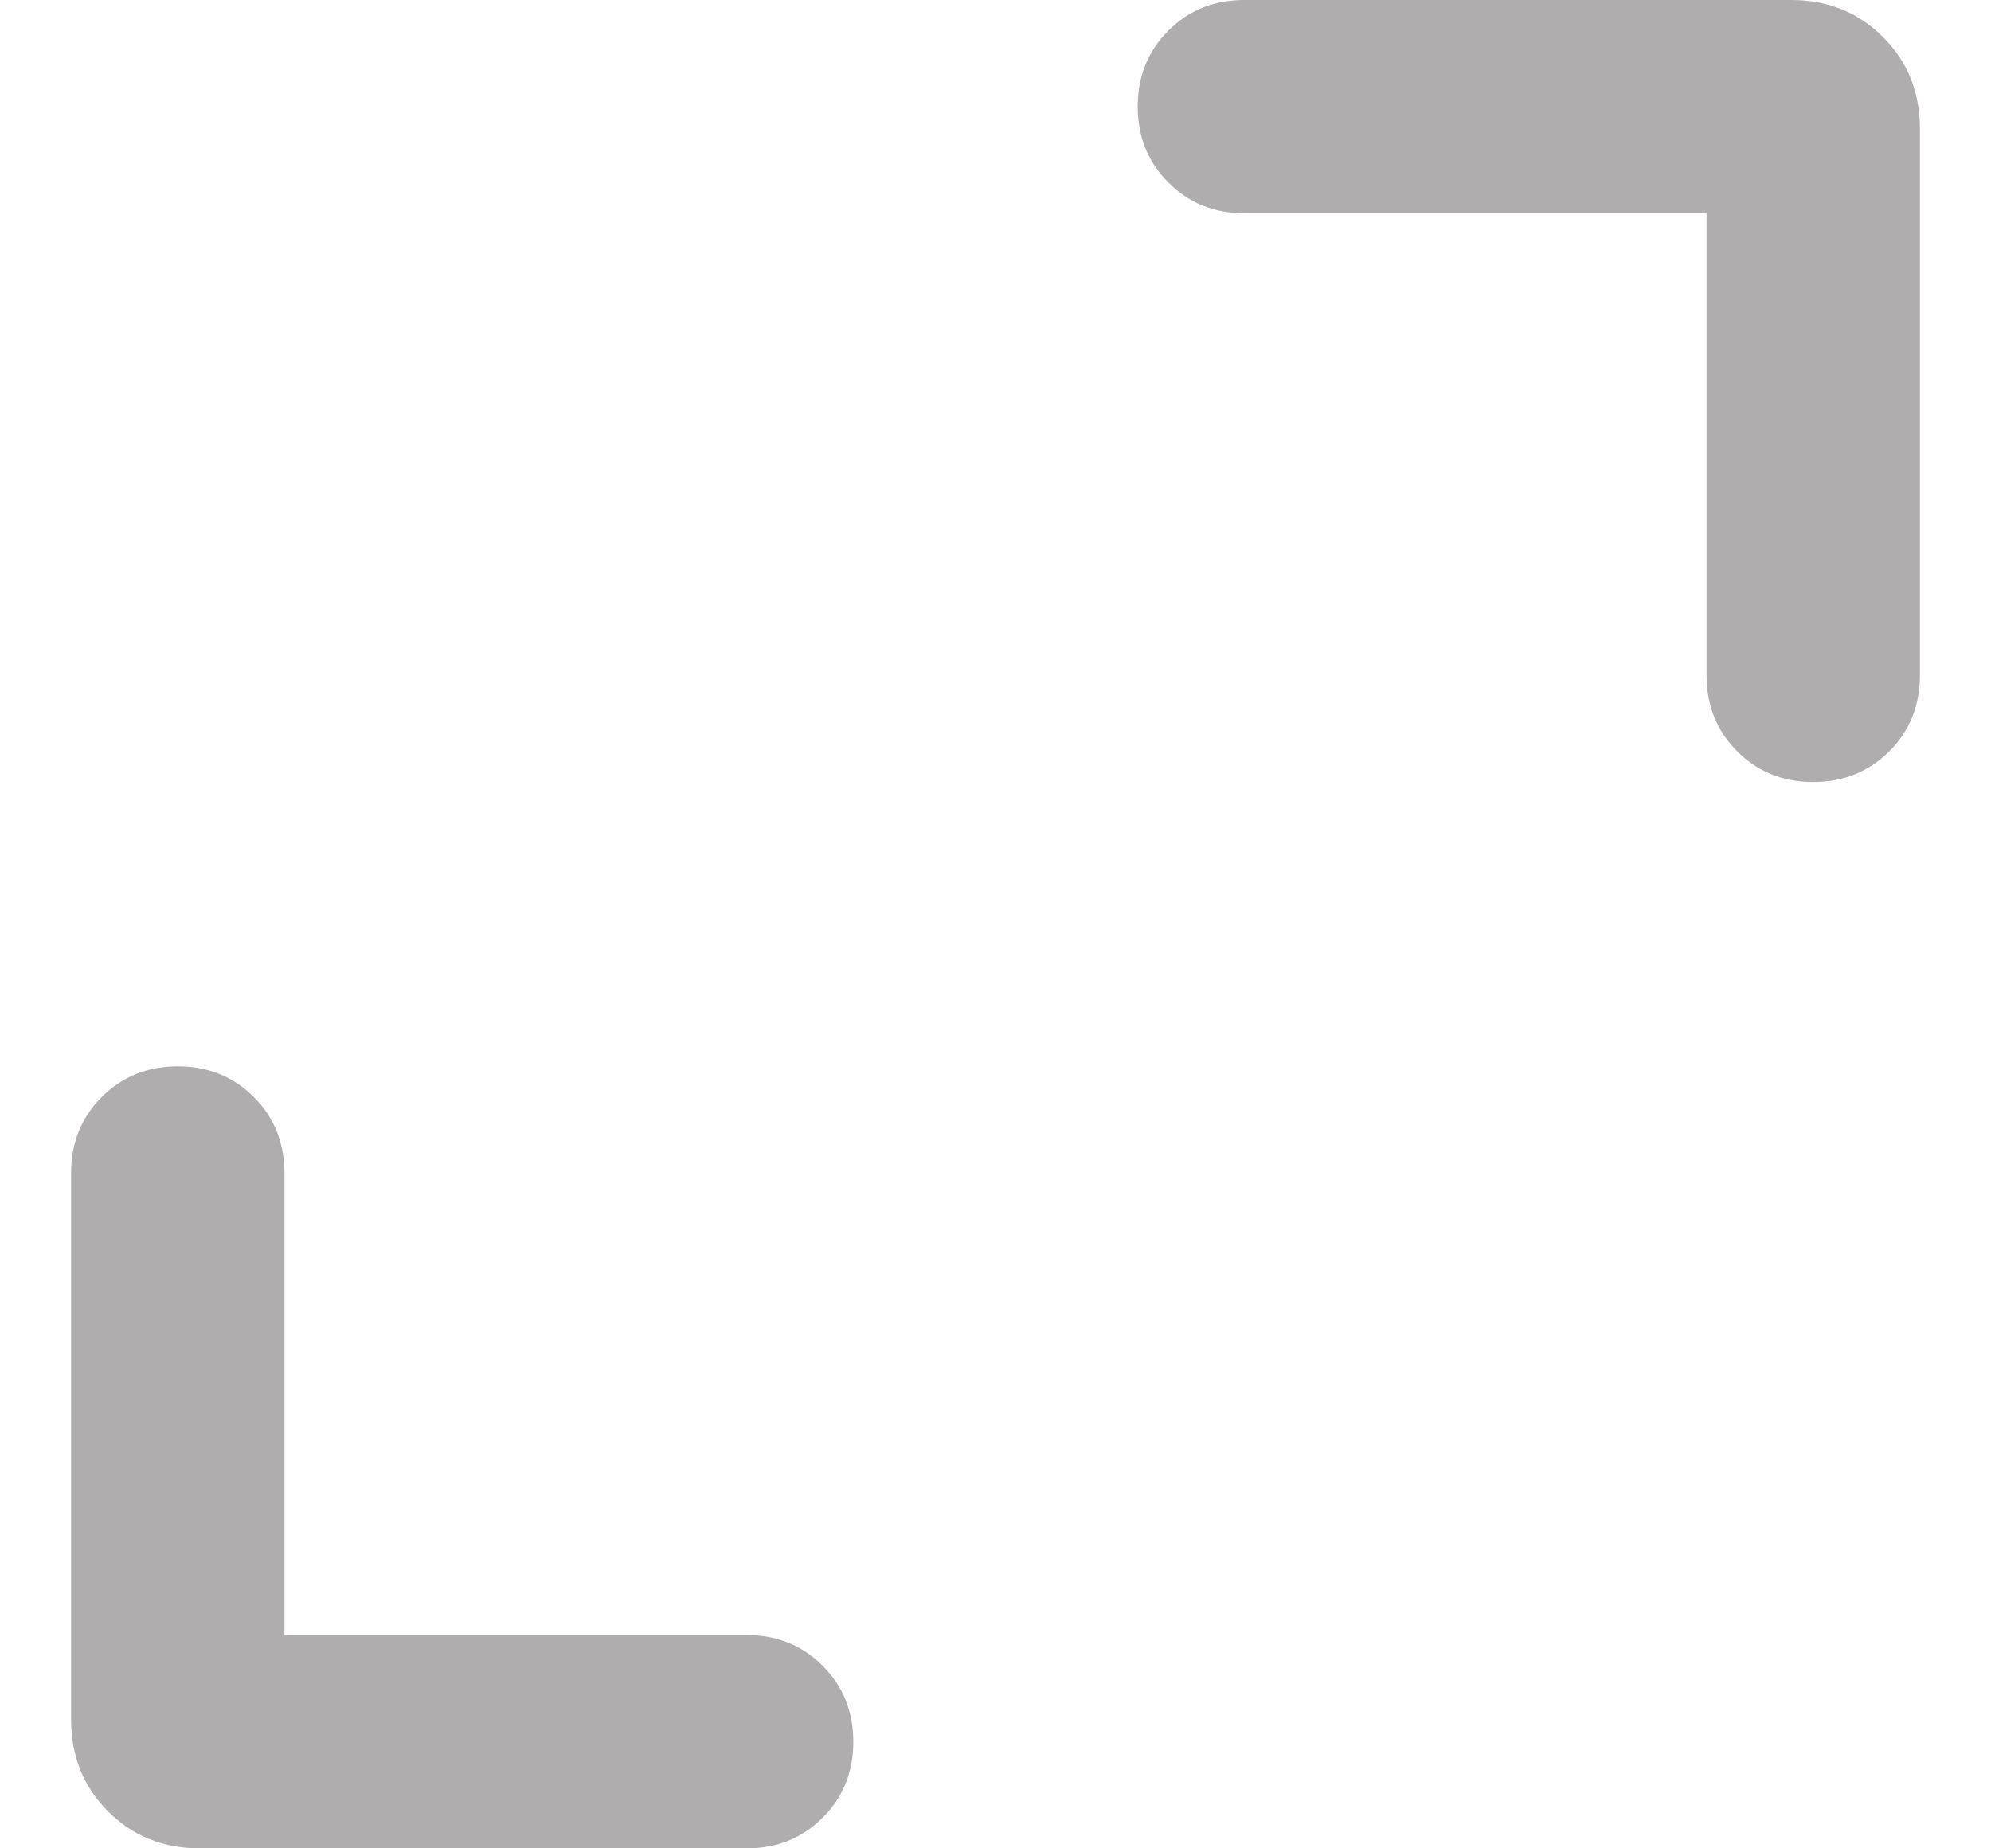 <svg width="14" height="13" viewBox="0 0 14 13" fill="none" xmlns="http://www.w3.org/2000/svg">
<path d="M2 11.5H5.25C5.463 11.5 5.641 11.572 5.785 11.716C5.928 11.86 6 12.038 6 12.25C6 12.463 5.928 12.641 5.785 12.784C5.641 12.928 5.463 13 5.25 13H1.404C1.148 13 0.933 12.913 0.76 12.74C0.587 12.567 0.5 12.352 0.5 12.096V8.25C0.5 8.037 0.572 7.859 0.716 7.715C0.86 7.572 1.038 7.5 1.25 7.5C1.463 7.5 1.641 7.572 1.784 7.715C1.928 7.859 2 8.037 2 8.25V11.5ZM12 1.5H8.75C8.537 1.5 8.359 1.428 8.216 1.284C8.072 1.14 8 0.962 8 0.75C8 0.537 8.072 0.359 8.216 0.215C8.359 0.072 8.537 0 8.75 0H12.596C12.852 0 13.067 0.087 13.24 0.26C13.413 0.433 13.5 0.648 13.5 0.904V4.75C13.5 4.963 13.428 5.141 13.284 5.285C13.14 5.428 12.962 5.5 12.75 5.5C12.537 5.5 12.359 5.428 12.216 5.285C12.072 5.141 12 4.963 12 4.75V1.5Z" fill="#AFADAD"/>
</svg>
